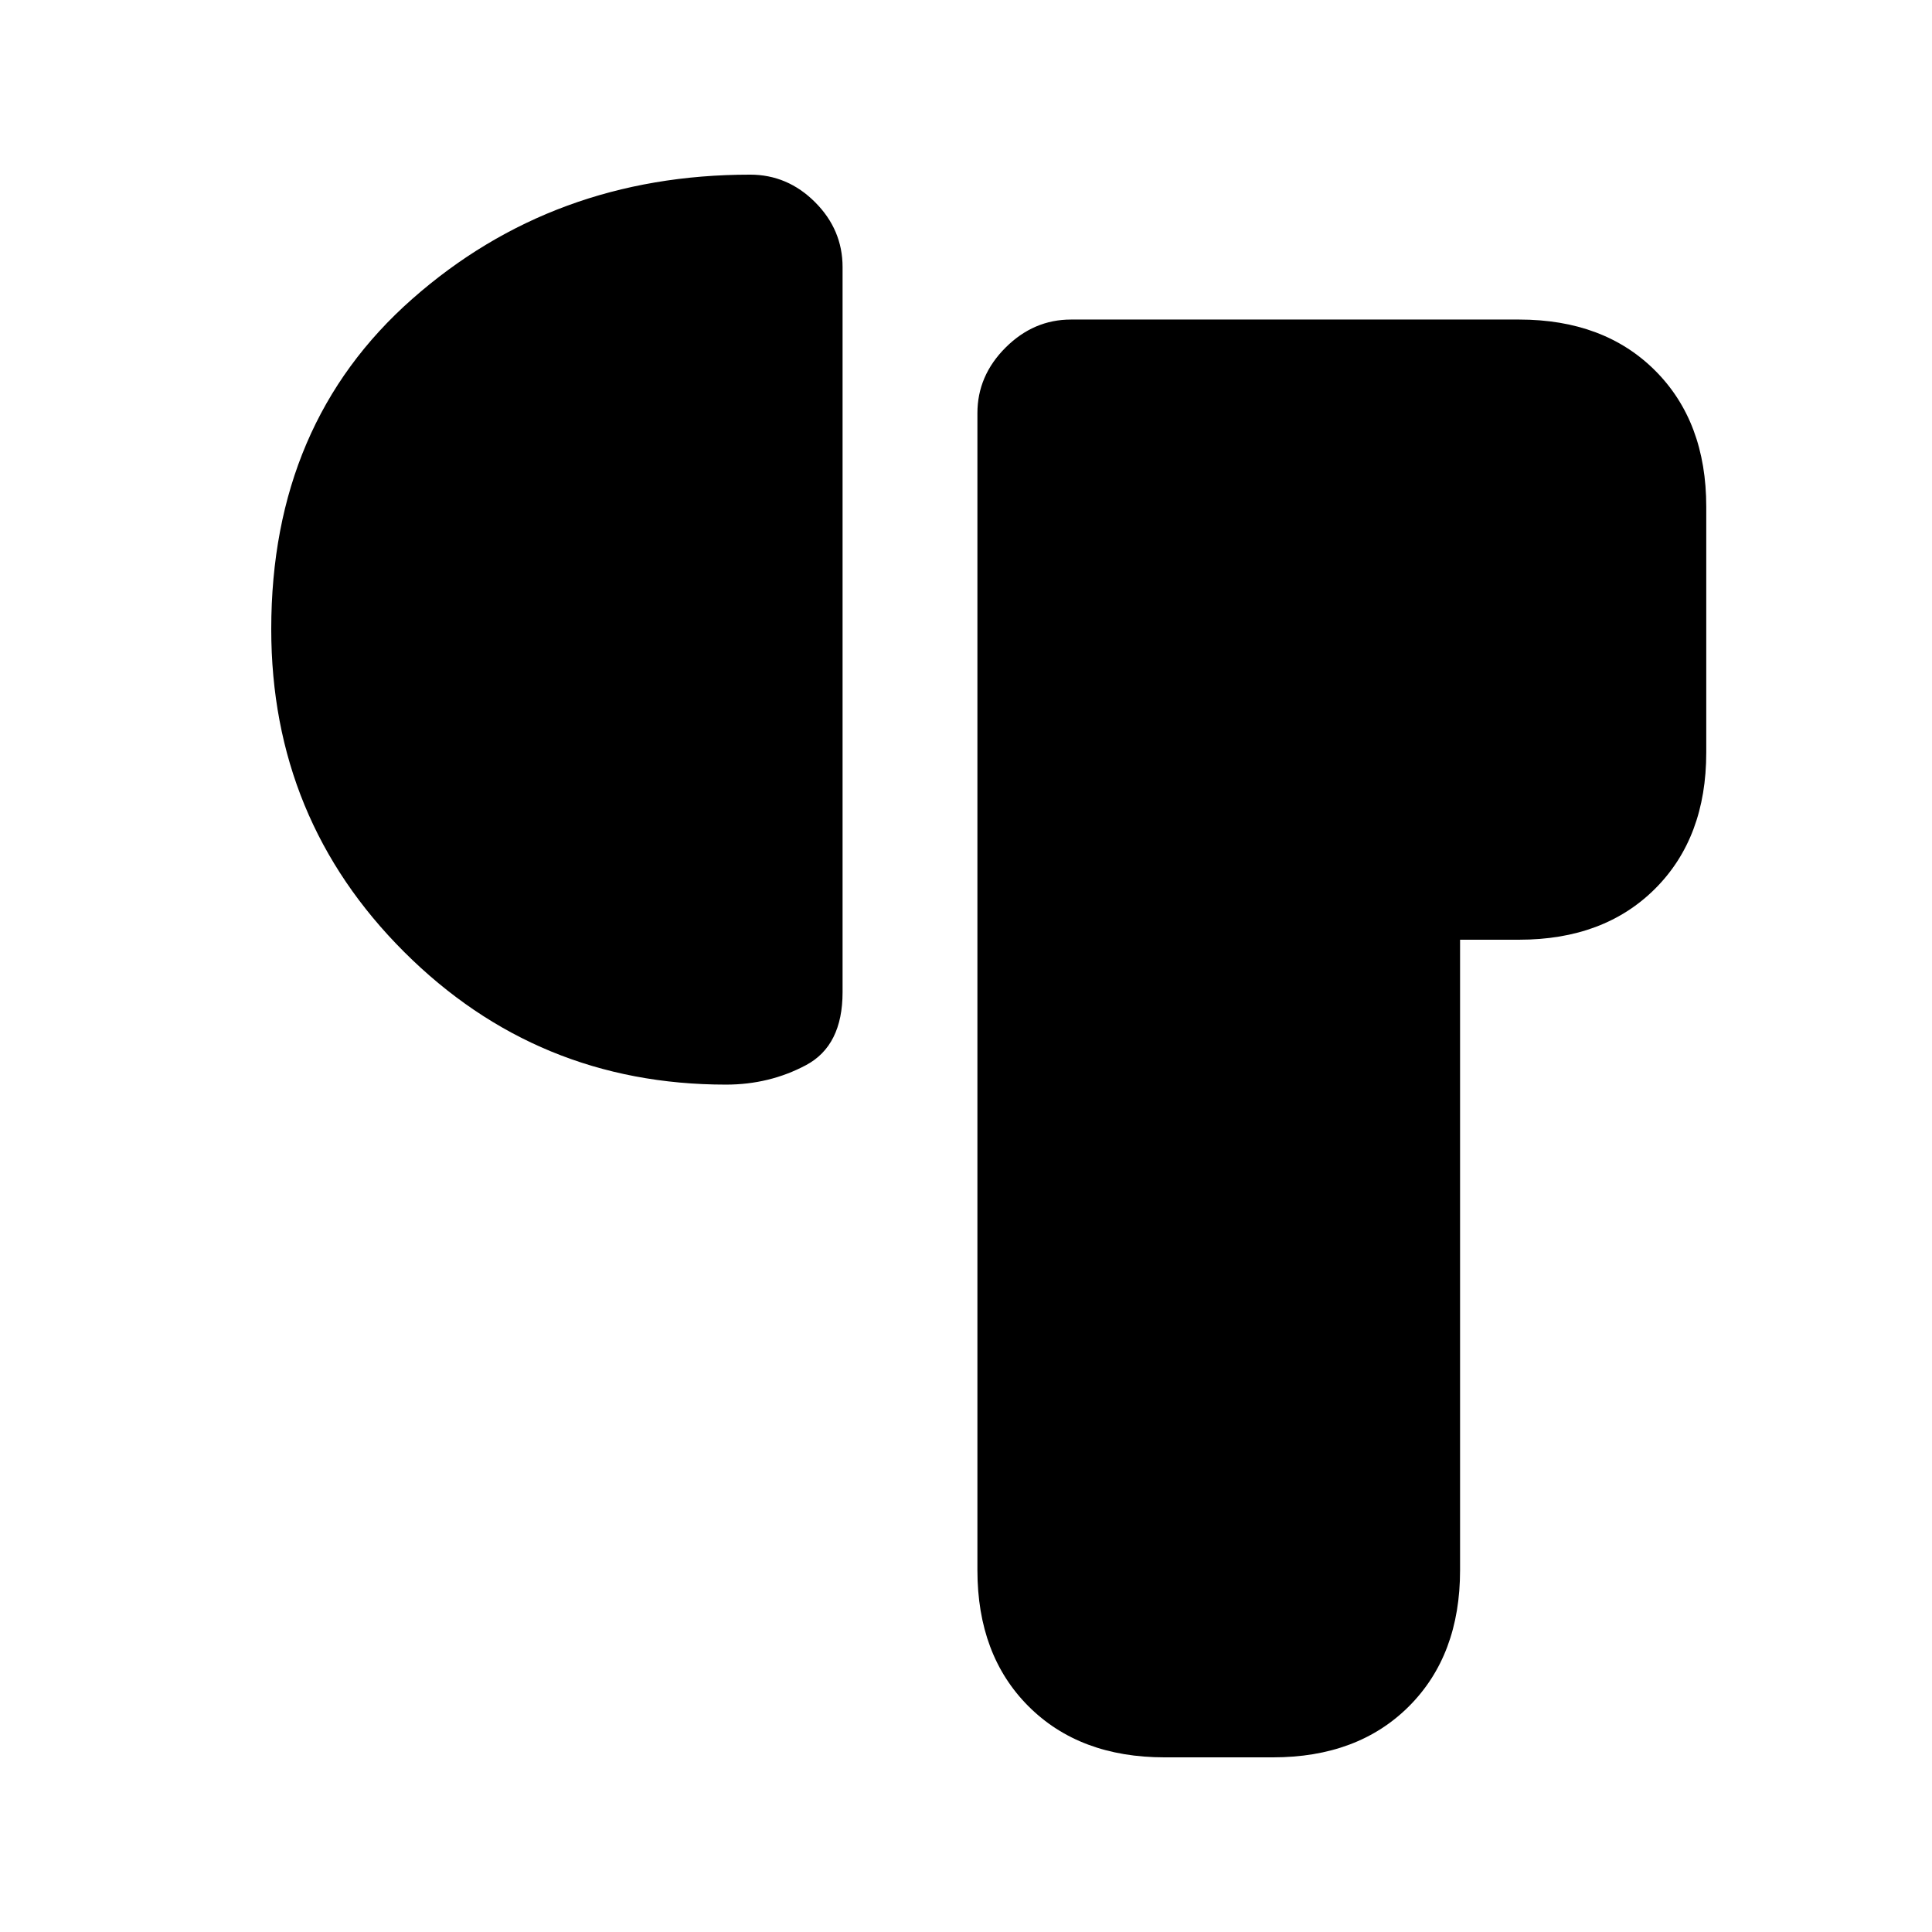 <svg xmlns="http://www.w3.org/2000/svg" height="20" viewBox="0 -960 960 960" width="20"><path d="M485.67-179.78v-574.94q0-18.58 13.96-32.54t32.55-13.96h222.65q42.24 0 67.62 25.38 25.38 25.38 25.38 67.62v122.15q0 42.25-25.38 67.63-25.38 25.38-67.62 25.38H725.5v313.28q0 42.24-25.38 67.62-25.38 25.38-67.62 25.38h-53.82q-42.25 0-67.63-25.38-25.38-25.38-25.38-67.62ZM134.78-647.39q0-102.28 70.05-164.06 70.04-61.77 167.91-61.77 18.59 0 32.26 13.68 13.67 13.67 13.67 32.26V-467q0 26.59-18.17 36.26-18.17 9.68-39.76 9.68-93.87 0-159.91-65.92-66.05-65.92-66.05-160.41Z"/></svg>